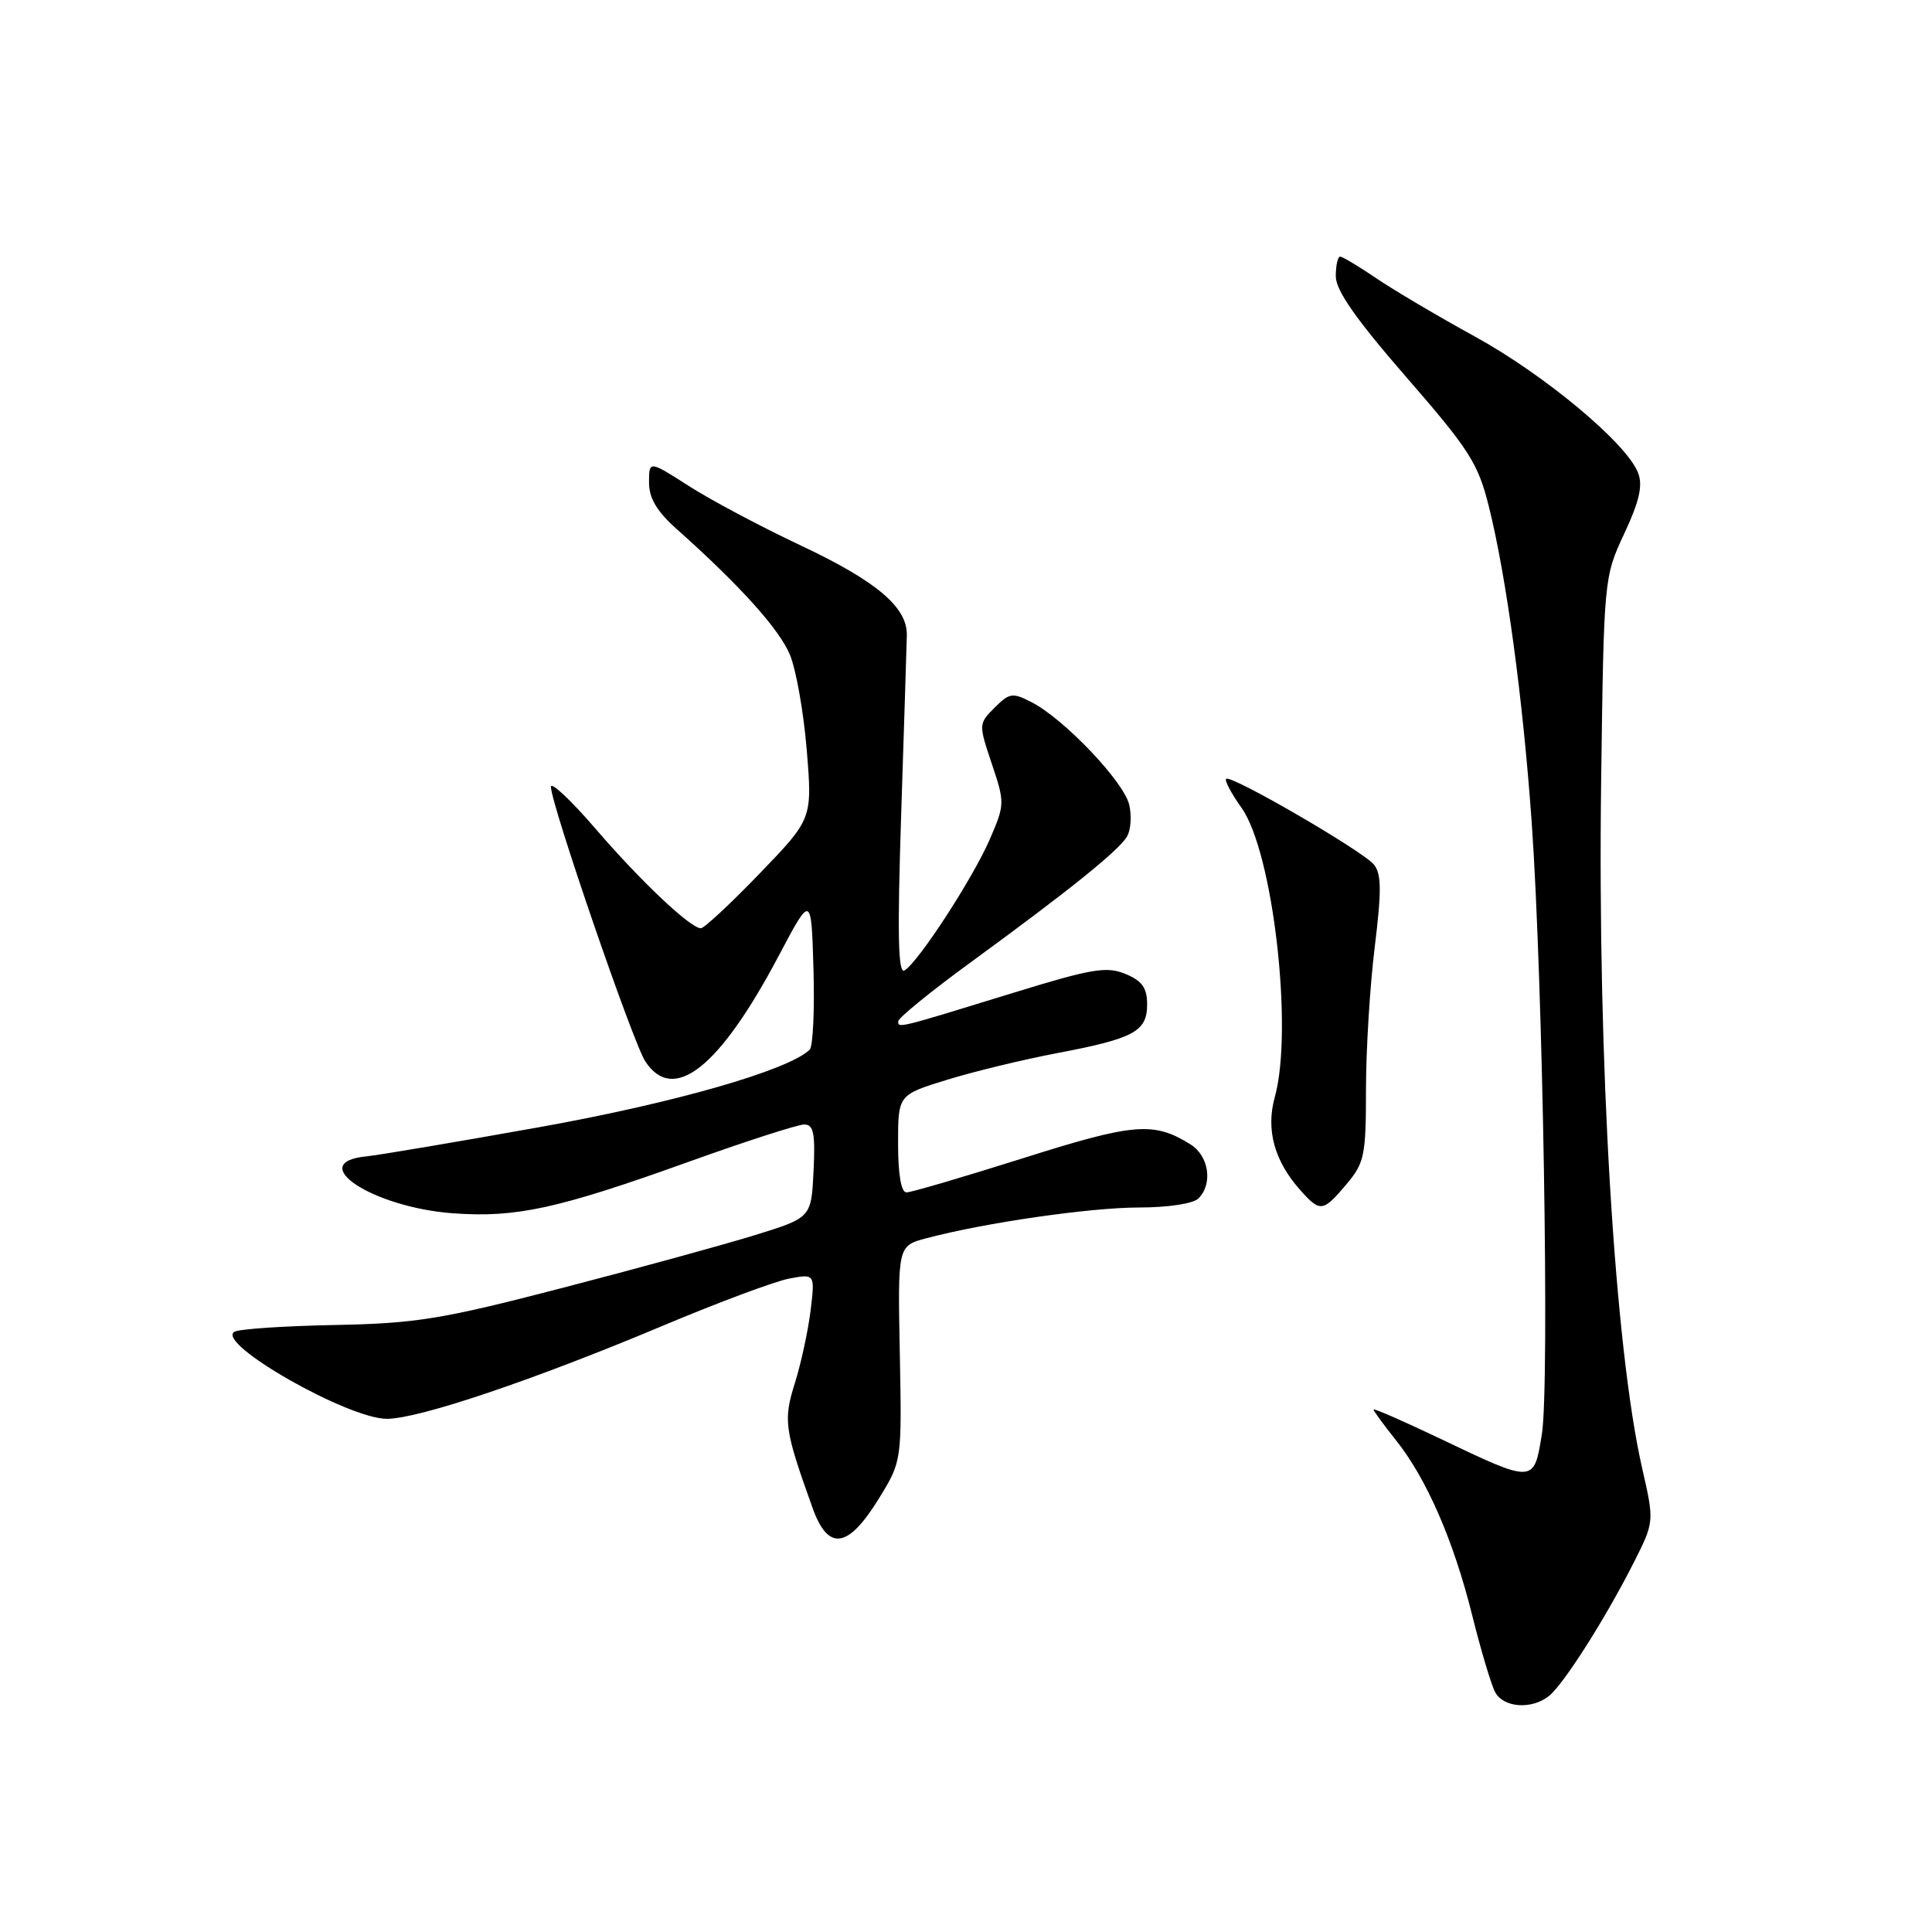 <?xml version="1.0" encoding="UTF-8" standalone="no"?>
<!DOCTYPE svg PUBLIC "-//W3C//DTD SVG 1.1//EN" "http://www.w3.org/Graphics/SVG/1.1/DTD/svg11.dtd" >
<svg xmlns="http://www.w3.org/2000/svg" xmlns:xlink="http://www.w3.org/1999/xlink" version="1.1" viewBox="0 0 256 256">
 <g >
 <path fill="currentColor"
d=" M 205.22 224.75 C 207.15 223.24 212.72 214.48 216.47 207.07 C 219.21 201.64 219.21 201.64 217.60 194.57 C 213.94 178.56 211.67 140.52 212.16 103.50 C 212.52 76.60 212.53 76.48 215.22 70.71 C 217.22 66.44 217.70 64.34 217.06 62.67 C 215.58 58.77 204.73 49.71 195.43 44.59 C 190.52 41.90 184.62 38.41 182.32 36.84 C 180.02 35.28 177.88 34.00 177.57 34.00 C 177.26 34.00 177.00 35.18 177.00 36.61 C 177.00 38.48 179.68 42.31 186.34 49.97 C 194.70 59.58 195.86 61.40 197.28 67.11 C 199.62 76.50 201.79 92.55 202.96 109.00 C 204.44 129.99 205.34 183.56 204.31 190.00 C 203.25 196.60 203.32 196.59 190.81 190.62 C 185.96 188.31 182.00 186.57 182.00 186.77 C 182.00 186.96 183.33 188.78 184.95 190.81 C 189.03 195.91 192.59 204.09 195.07 214.02 C 196.22 218.64 197.59 223.23 198.11 224.21 C 199.22 226.28 202.90 226.56 205.22 224.75 Z  M 116.46 198.56 C 119.50 193.61 119.50 193.61 119.23 179.35 C 118.95 165.09 118.95 165.09 122.73 164.08 C 130.42 162.03 144.46 160.00 150.93 160.00 C 154.78 160.00 158.11 159.49 158.80 158.80 C 160.74 156.86 160.19 153.17 157.75 151.64 C 152.87 148.59 150.28 148.81 135.55 153.47 C 127.67 155.96 120.73 158.00 120.11 158.00 C 119.41 158.00 119.00 155.62 119.00 151.54 C 119.00 145.08 119.00 145.08 125.45 143.09 C 129.00 141.99 135.54 140.41 139.99 139.56 C 150.28 137.61 152.00 136.68 152.00 133.09 C 152.00 130.90 151.34 129.97 149.13 129.05 C 146.63 128.02 144.68 128.35 134.38 131.52 C 118.89 136.29 119.00 136.27 119.02 135.32 C 119.04 134.87 123.36 131.35 128.64 127.50 C 141.65 118.00 148.11 112.81 149.30 110.90 C 149.85 110.03 149.98 108.07 149.61 106.57 C 148.83 103.49 140.98 95.26 136.72 93.06 C 134.16 91.74 133.76 91.80 131.79 93.77 C 129.67 95.89 129.66 95.96 131.42 101.21 C 133.16 106.38 133.15 106.61 131.13 111.26 C 128.89 116.41 121.72 127.44 119.86 128.59 C 119.00 129.12 118.89 123.93 119.41 107.90 C 119.80 96.13 120.13 85.45 120.16 84.17 C 120.23 80.45 116.17 77.02 106.03 72.24 C 100.82 69.79 94.18 66.26 91.28 64.40 C 86.00 61.02 86.00 61.02 86.00 63.93 C 86.00 66.03 87.04 67.77 89.74 70.17 C 98.02 77.55 103.25 83.36 104.66 86.74 C 105.48 88.69 106.49 94.39 106.90 99.40 C 107.64 108.50 107.64 108.50 100.65 115.75 C 96.81 119.74 93.30 123.00 92.87 123.00 C 91.49 123.00 84.88 116.76 78.83 109.72 C 75.62 106.00 73.00 103.54 73.00 104.26 C 73.00 106.52 83.87 138.15 85.50 140.63 C 89.23 146.33 95.34 141.50 103.20 126.62 C 107.50 118.50 107.50 118.50 107.79 128.41 C 107.95 133.86 107.72 138.67 107.29 139.09 C 104.46 141.82 89.37 146.15 71.50 149.35 C 60.50 151.32 50.18 153.06 48.58 153.22 C 40.30 154.02 49.41 160.01 60.07 160.77 C 68.41 161.37 73.91 160.17 91.15 153.98 C 98.78 151.24 105.72 149.00 106.56 149.00 C 107.81 149.00 108.04 150.17 107.80 155.17 C 107.50 161.35 107.50 161.35 100.00 163.67 C 95.88 164.94 84.40 168.09 74.50 170.66 C 58.48 174.82 55.16 175.36 44.32 175.57 C 37.61 175.70 31.65 176.10 31.05 176.47 C 28.57 178.00 46.10 188.00 51.26 188.00 C 55.50 188.00 70.67 182.88 87.82 175.67 C 95.14 172.59 102.68 169.78 104.56 169.42 C 107.99 168.78 107.99 168.78 107.41 173.64 C 107.08 176.31 106.15 180.64 105.33 183.25 C 103.77 188.23 103.93 189.38 107.67 199.81 C 109.74 205.59 112.37 205.21 116.46 198.56 Z  M 178.41 156.92 C 180.80 154.09 181.00 153.11 181.00 144.36 C 181.00 139.15 181.52 130.65 182.16 125.48 C 183.08 118.00 183.05 115.77 182.04 114.55 C 180.53 112.73 163.07 102.60 162.47 103.20 C 162.24 103.42 163.17 105.16 164.52 107.06 C 168.69 112.93 171.39 136.44 168.92 145.36 C 167.71 149.70 168.86 153.87 172.34 157.75 C 174.93 160.65 175.32 160.60 178.41 156.92 Z "/>
</g>
</svg>